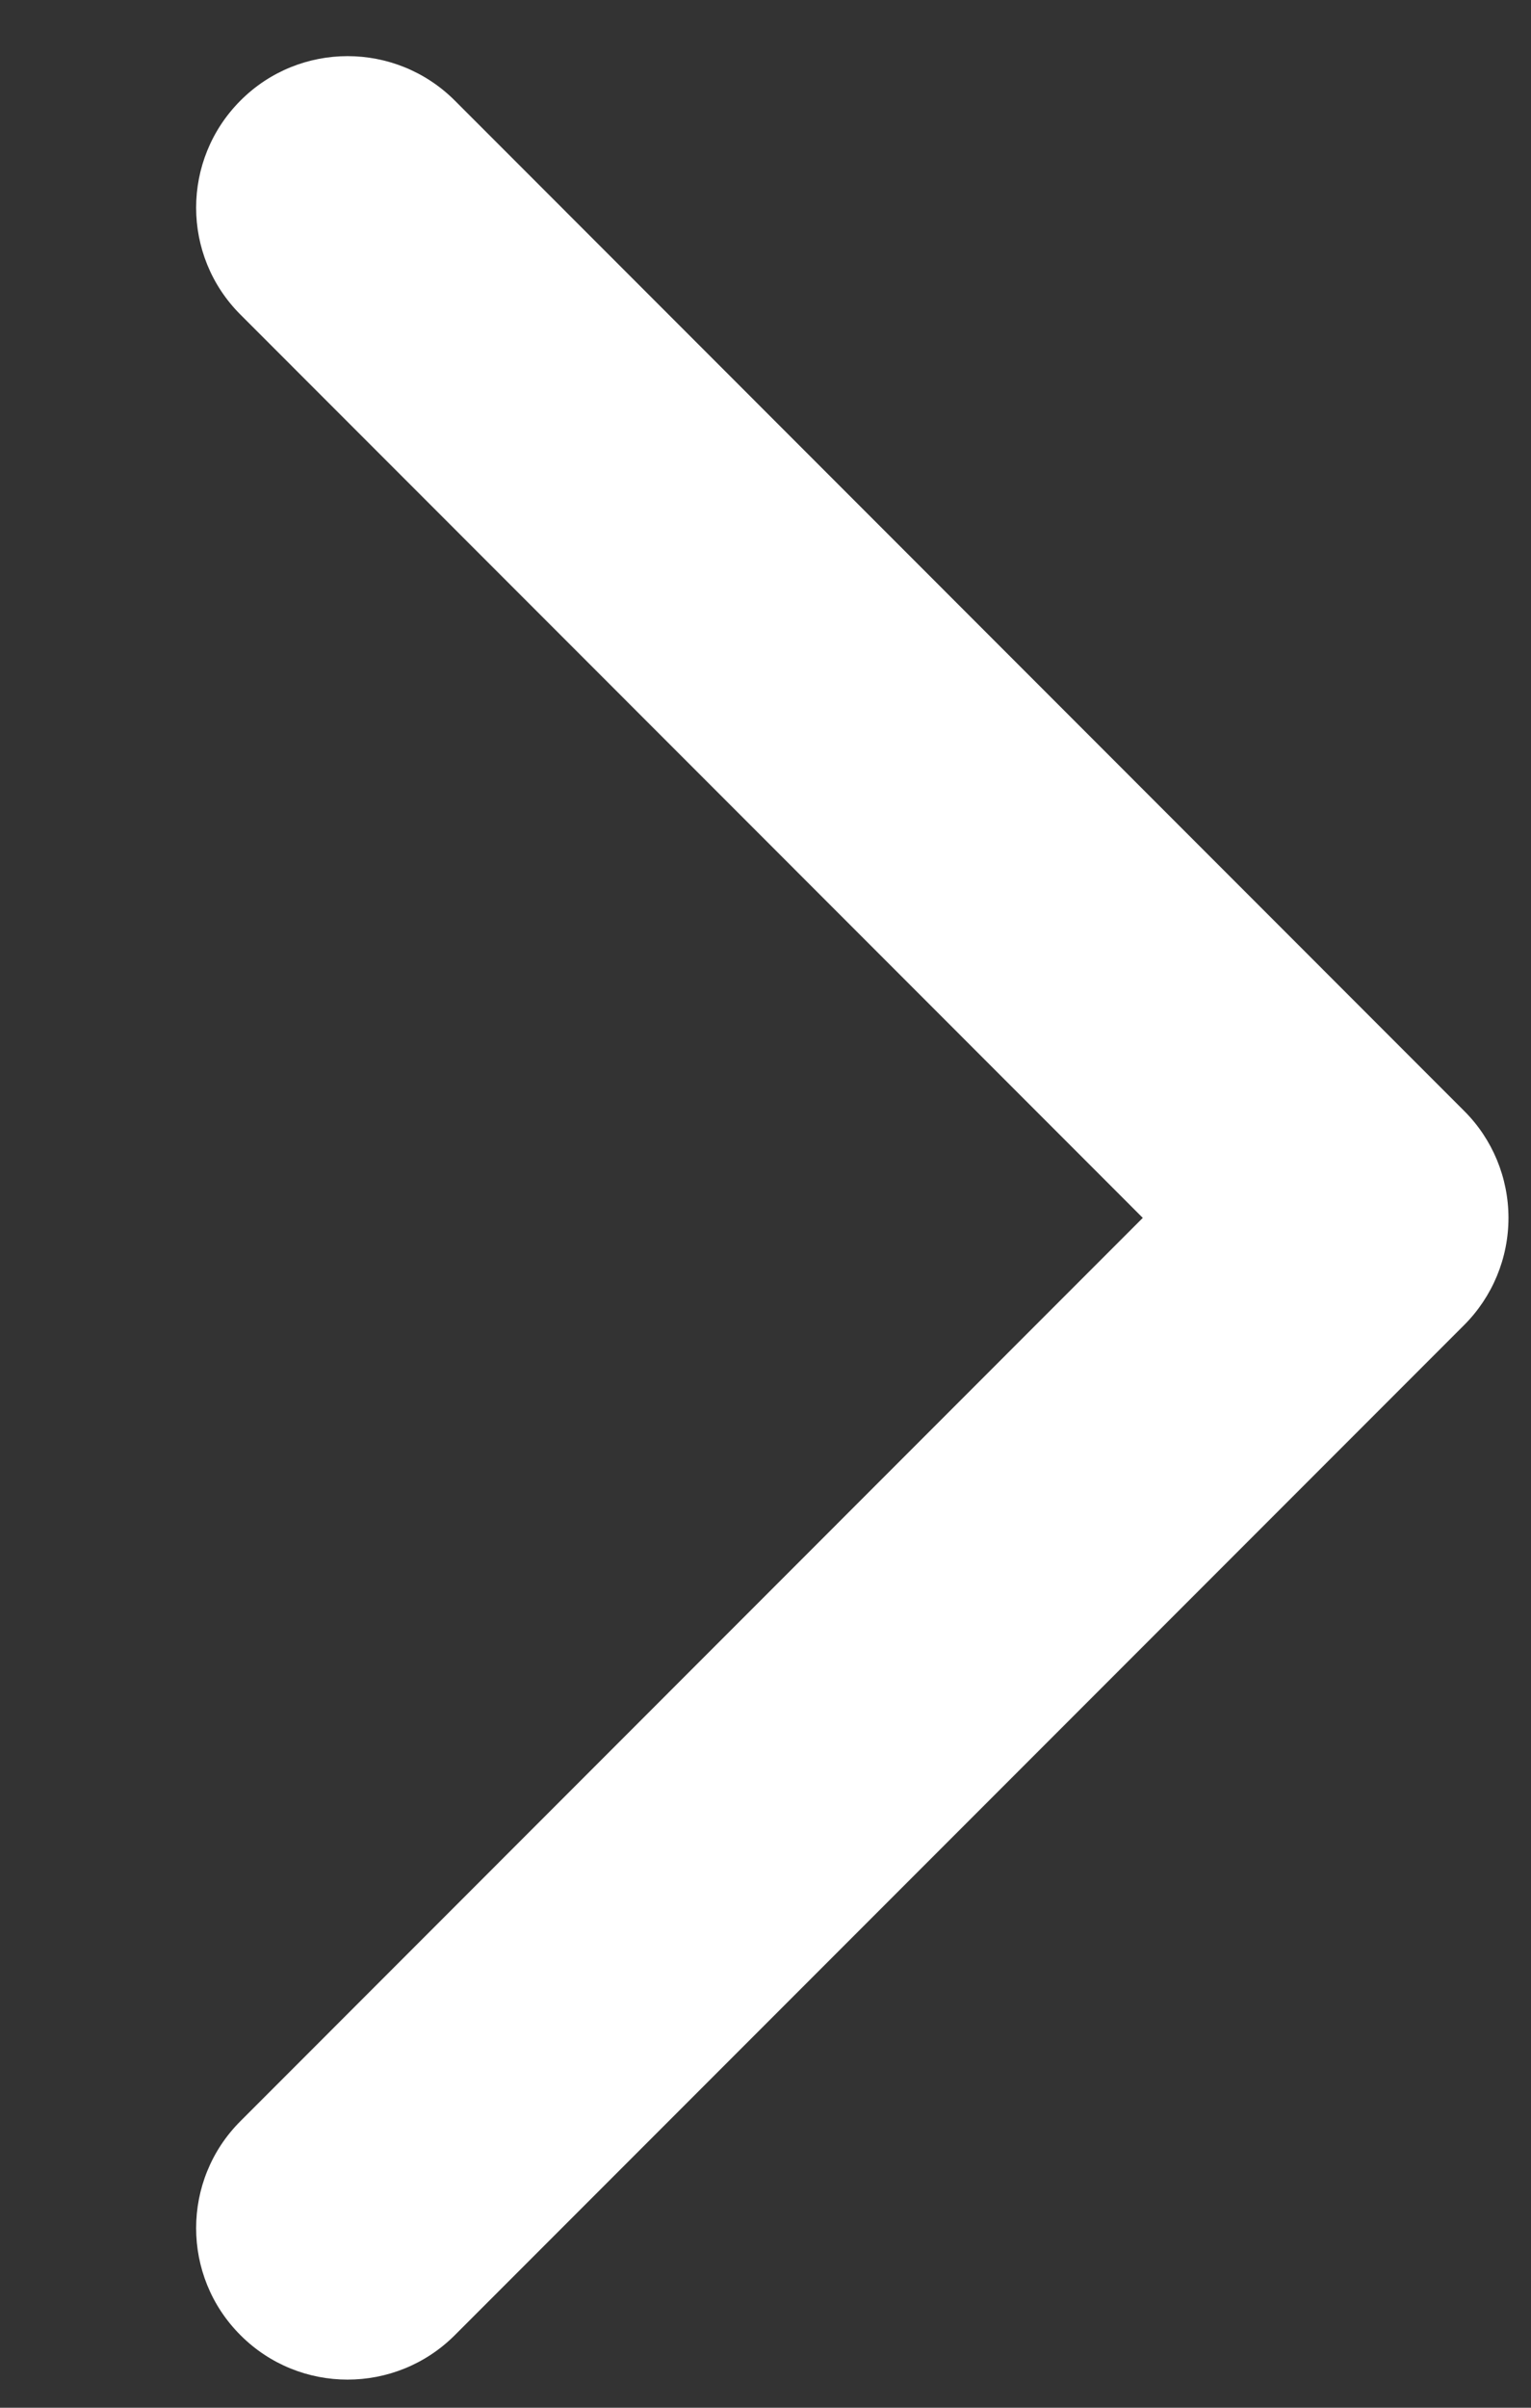 <svg width="7" height="11" viewBox="0 0 7 11" fill="none" xmlns="http://www.w3.org/2000/svg">
<rect x="0" y="0" width="7" height="11" fill="#333333" stroke="none"/>
<path fill-rule="evenodd" clip-rule="evenodd" d="M1.1 0.459C0.829 0.73 0.829 1.168 1.1 1.438L5.225 5.564L1.1 9.69C0.829 9.96 0.829 10.399 1.1 10.669C1.37 10.939 1.808 10.939 2.079 10.669L6.694 6.054C6.824 5.924 6.897 5.748 6.897 5.564C6.897 5.381 6.824 5.204 6.694 5.075L2.079 0.459C1.808 0.189 1.37 0.189 1.1 0.459Z" fill="white"/>
</svg>
